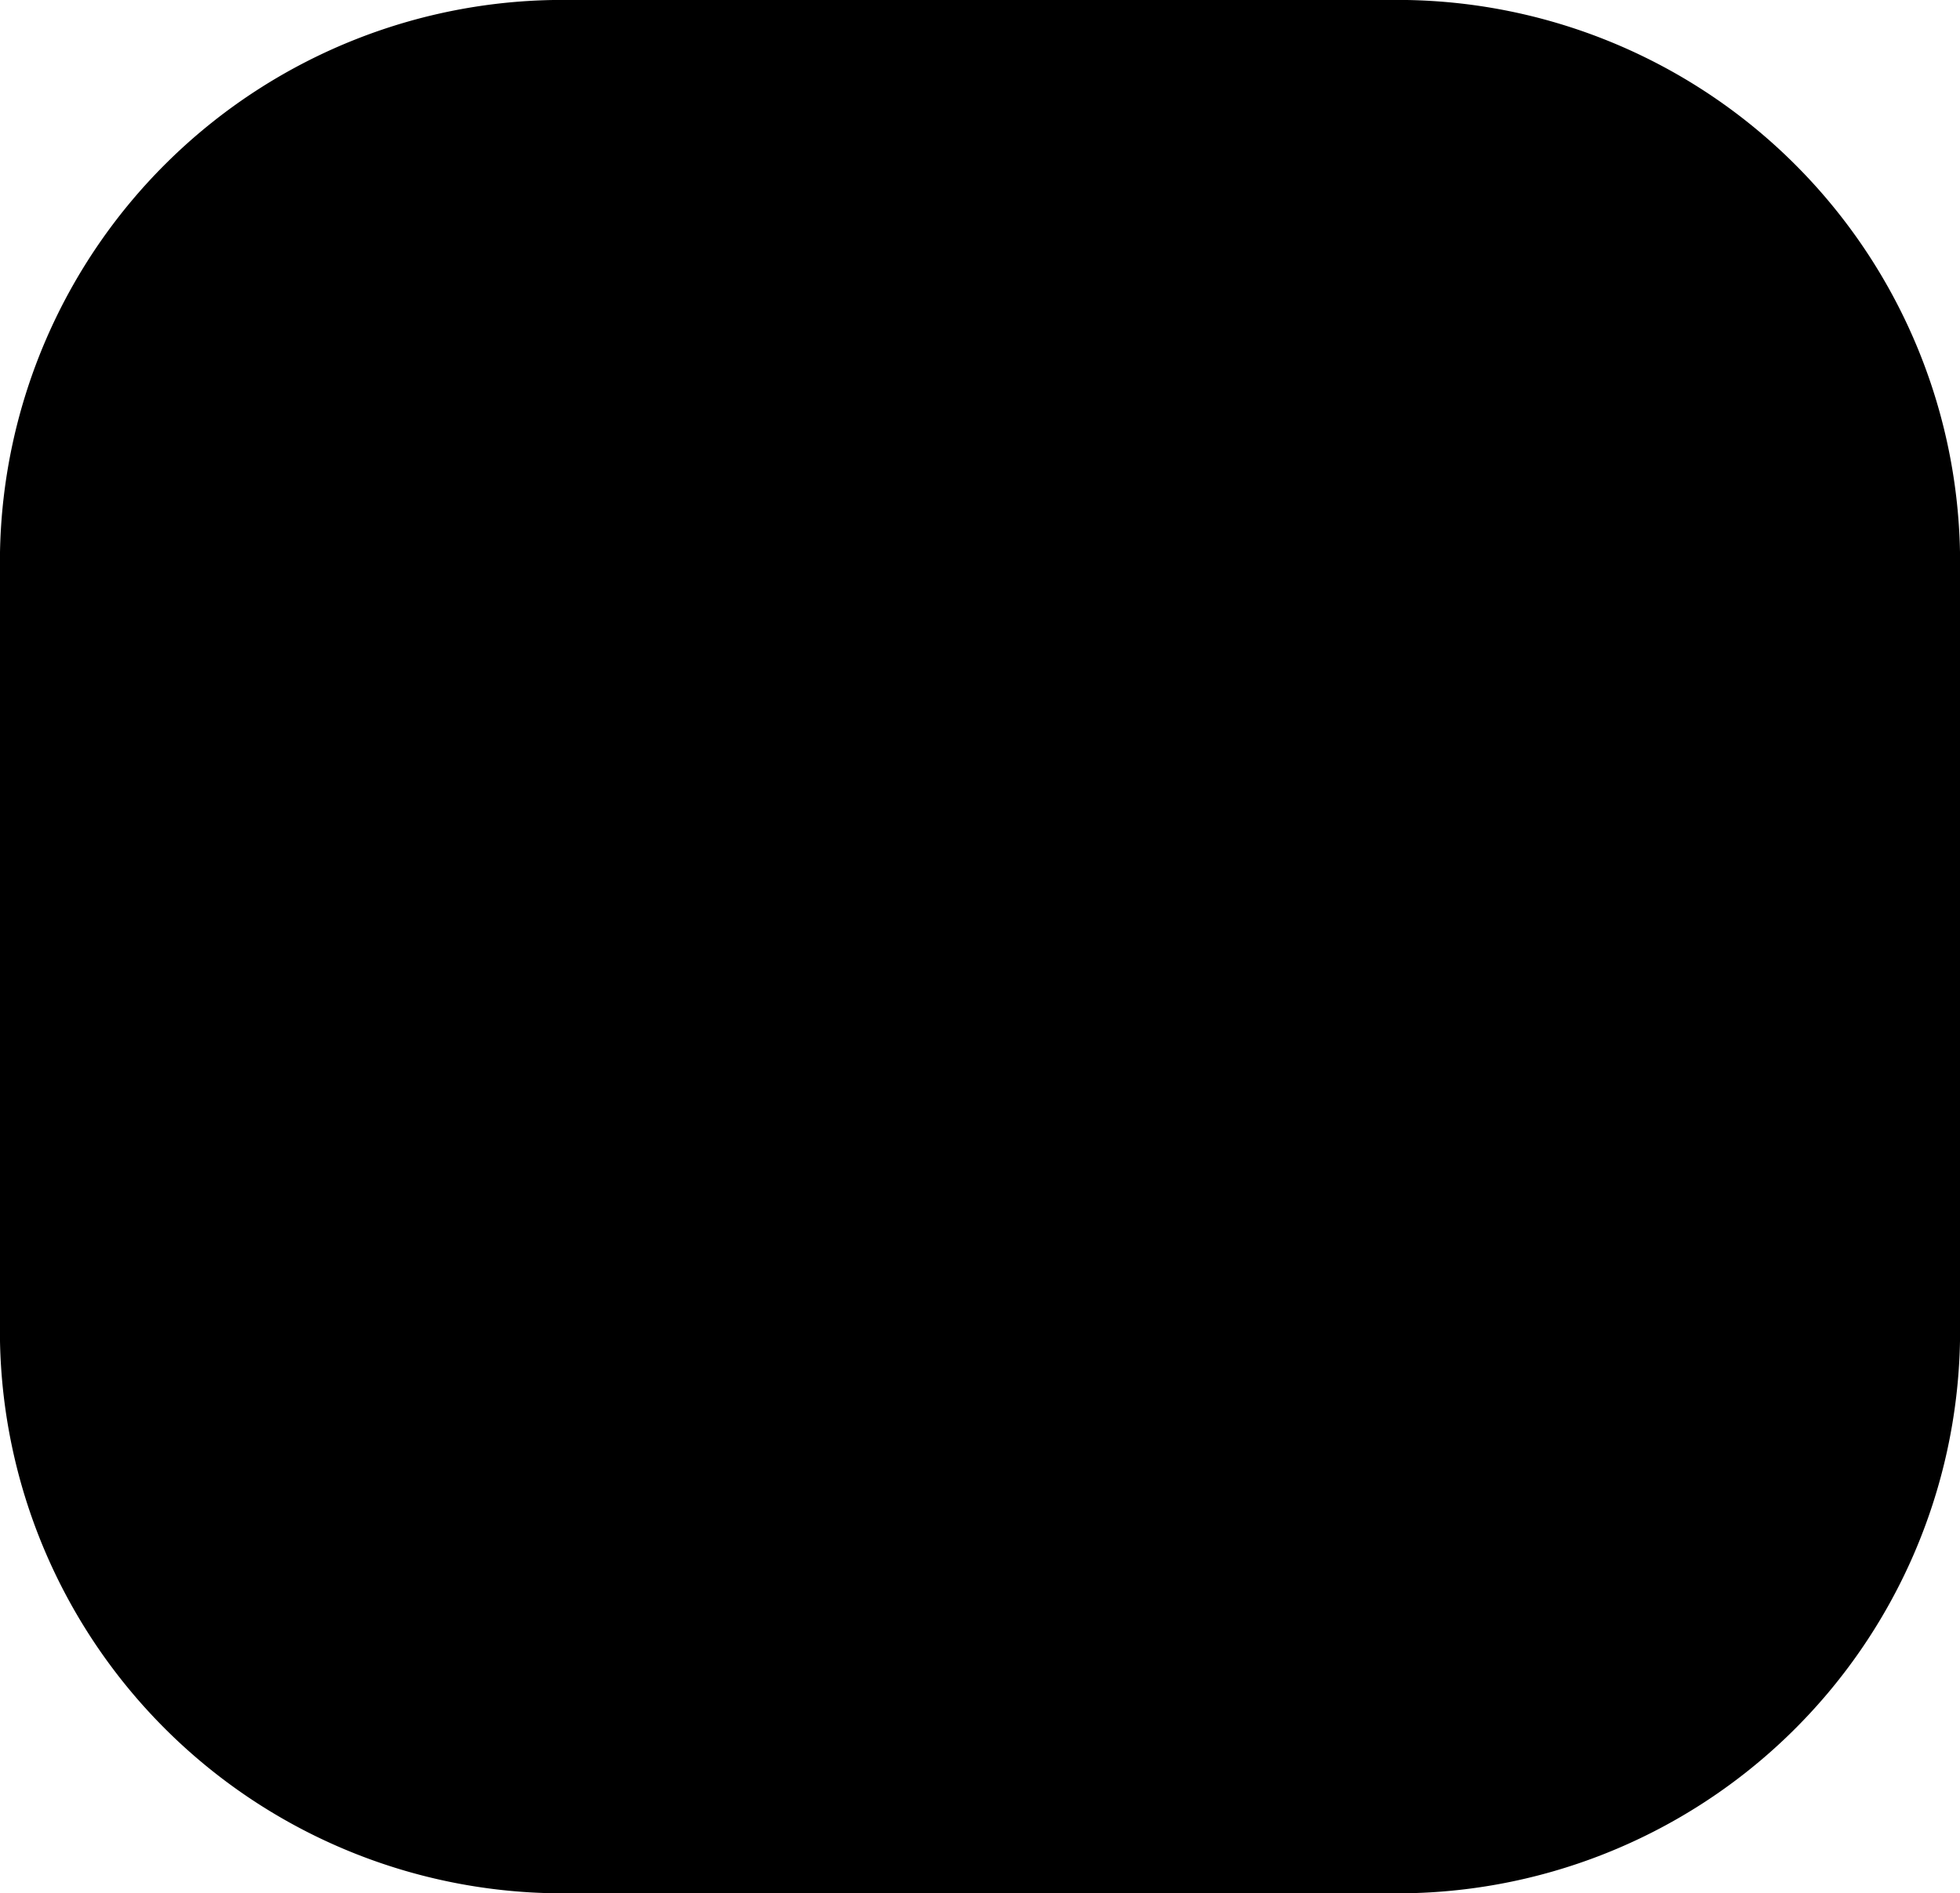 <svg xmlns="http://www.w3.org/2000/svg" width="36.227" height="35" viewBox="0 0 36.227 35"><path d="M10.569,35A10.405,10.405,0,0,1,0,24.794V10.211A10.4,10.4,0,0,1,10.563,0H25.658A10.4,10.4,0,0,1,36.227,10.205V24.789A10.4,10.4,0,0,1,25.663,35Z"/></svg>